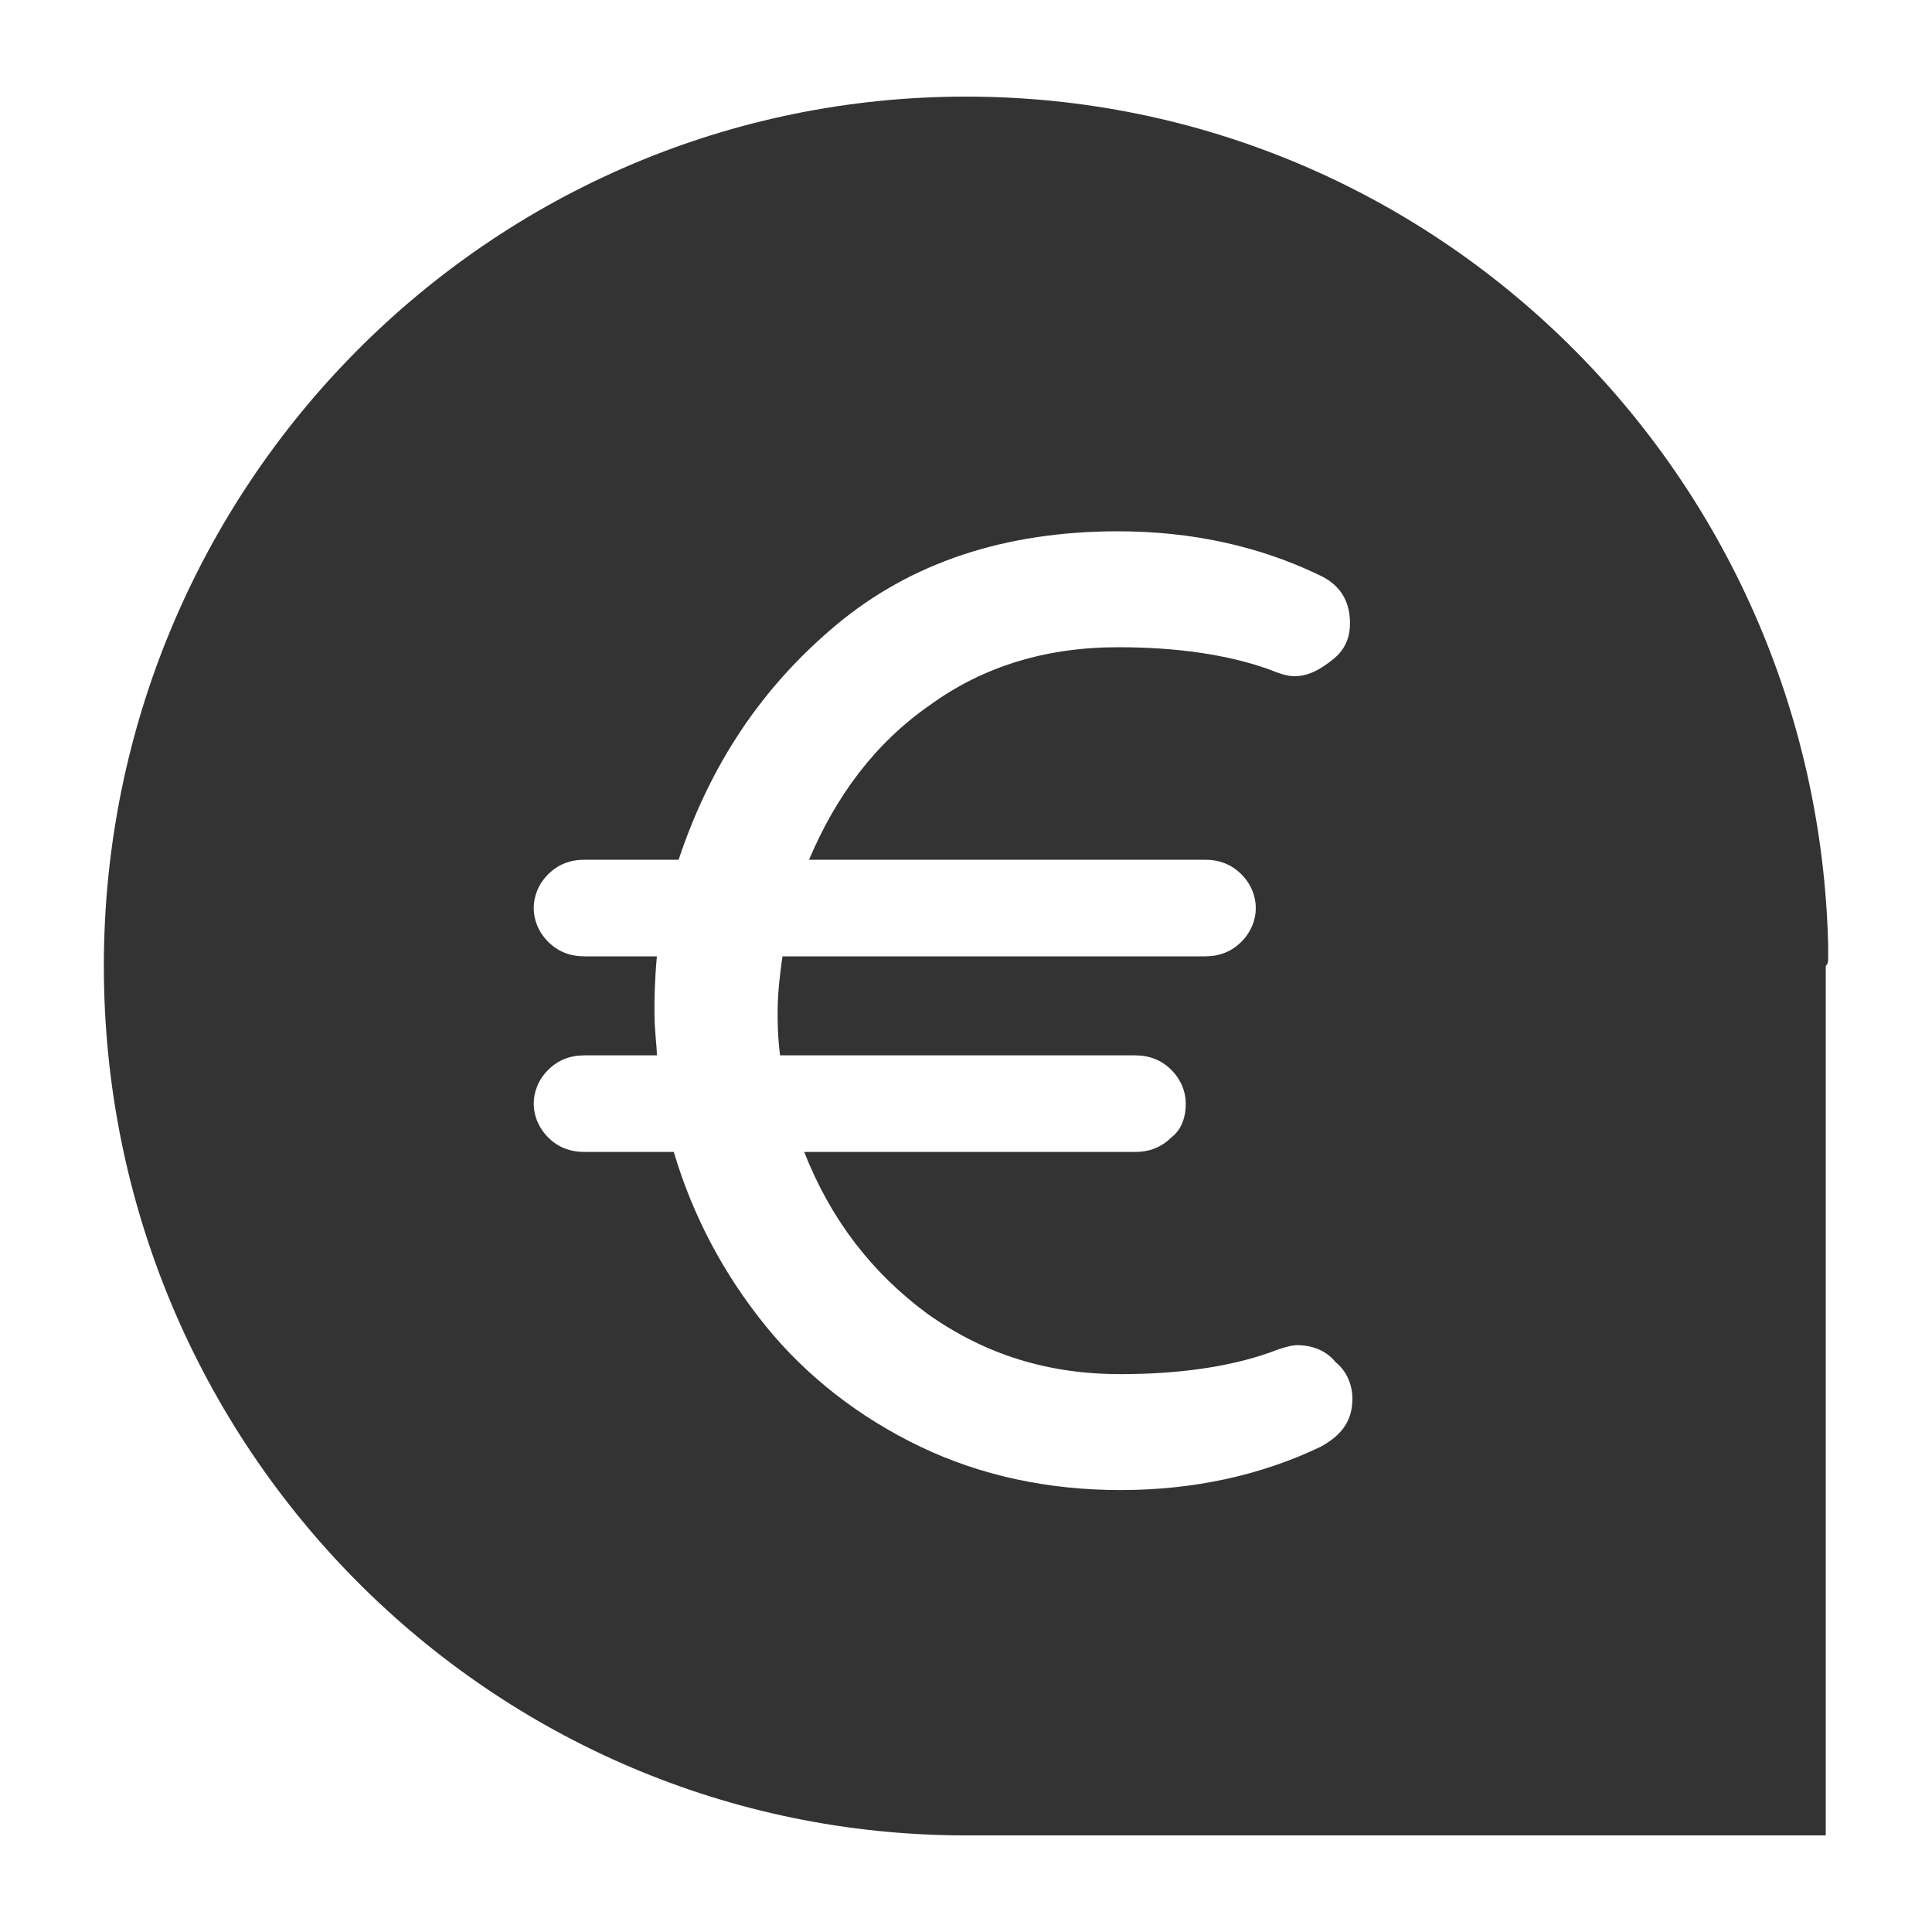 <svg id="Calque_1" xmlns="http://www.w3.org/2000/svg" viewBox="0 0 80 80"><style>.st0{fill:#333}</style><path class="st0" d="M75.7 39.7v-.6C75.2 19.6 59.4 4 40 4 20.3 4 4.3 20.1 4.3 40s16 36 35.7 36h35.6V40c.1-.1.1-.2.1-.3zm-25.8-4.1c.6 0 1.1.2 1.5.6.4.4.6.9.6 1.4 0 .5-.2 1-.6 1.4-.4.4-.9.6-1.5.6H32.4c-.1.7-.2 1.5-.2 2.3 0 .4 0 1 .1 1.8H47c.6 0 1.1.2 1.5.6.4.4.6.9.6 1.4 0 .6-.2 1.1-.6 1.4-.4.4-.9.6-1.5.6H33.3c1.1 2.8 2.8 5 5.1 6.7 2.4 1.7 5 2.5 8 2.5 2.4 0 4.5-.3 6.2-.9.5-.2.9-.3 1.1-.3.6 0 1.2.2 1.6.7.5.4.7 1 .7 1.5 0 .9-.4 1.5-1.3 2-2.5 1.2-5.3 1.8-8.3 1.8-3 0-5.8-.6-8.3-1.8-2.5-1.2-4.7-2.9-6.4-5-1.7-2.1-3-4.5-3.8-7.2h-3.7c-.6 0-1.1-.2-1.5-.6-.4-.4-.6-.9-.6-1.4s.2-1 .6-1.4c.4-.4.9-.6 1.5-.6h3c0-.4-.1-1-.1-1.8 0-.5 0-1.2.1-2.3h-3c-.6 0-1.1-.2-1.5-.6-.4-.4-.6-.9-.6-1.4s.2-1 .6-1.4c.4-.4.9-.6 1.5-.6h3.9c1.3-3.9 3.4-7.1 6.5-9.7 3.1-2.6 7-3.9 11.7-3.9 3 0 5.8.6 8.3 1.8.9.4 1.3 1.1 1.3 2 0 .6-.2 1.1-.7 1.5-.5.4-1 .7-1.6.7-.3 0-.6-.1-1.1-.3-1.7-.6-3.8-.9-6.2-.9-3 0-5.6.8-7.8 2.4-2.3 1.6-3.9 3.8-5 6.4h16.4z"/></svg>